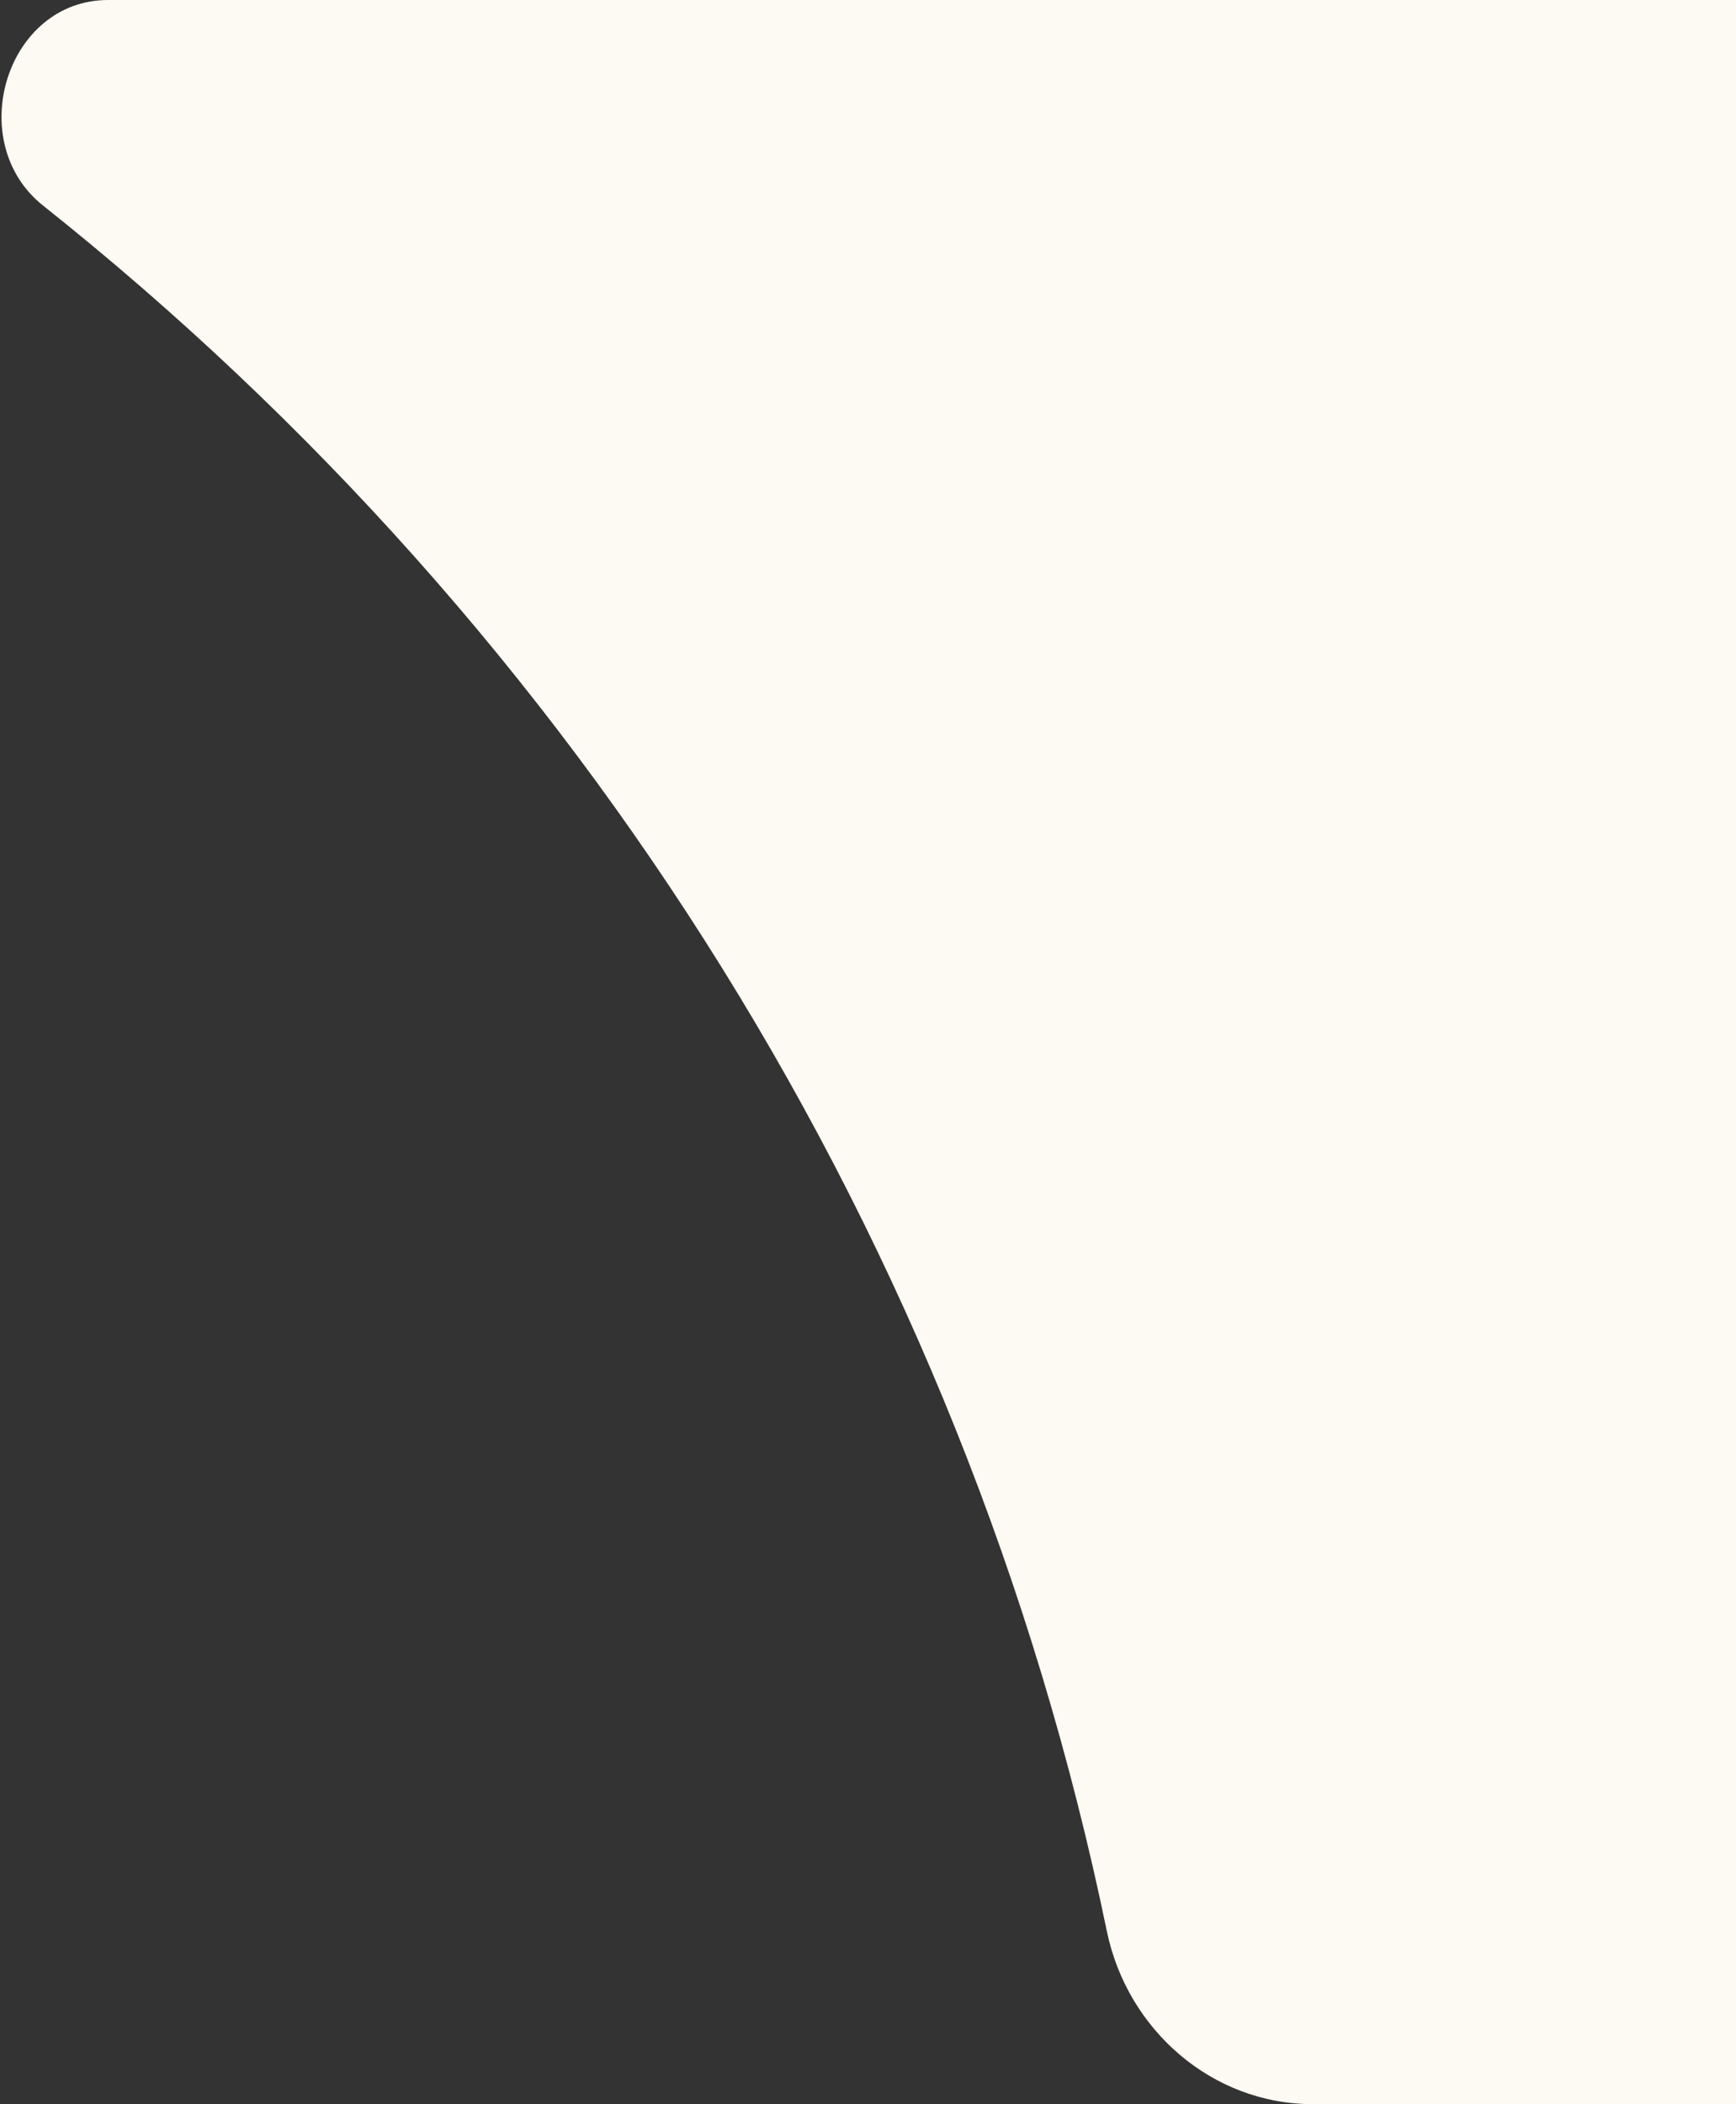 <svg width="137" height="166" viewBox="0 0 137 166" fill="none" xmlns="http://www.w3.org/2000/svg" xmlns:xlink="http://www.w3.org/1999/xlink">
	<rect x="0" y="0" width="137" height="166" fill="#333333" stroke="none"/>
	<desc>
			Created with Pixso.
	</desc>
	<defs>
		<clipPath id="clip2_1">
			<rect id="Subtract" width="424" height="166" fill="white" fill-opacity="0"/>
		</clipPath>
	</defs>
	<g clip-path="url(#clip2_1)">
		<path id="path" d="M87.35 152.36C88.96 160.14 95.65 166 103.59 166L420.99 166C422.74 166 424 164.44 424 162.69L424 8C424 3.58 420.41 0 416 0L8.54 0C0.47 0 -2.91 11.2 3.4 16.22C45.63 49.79 76.03 97.59 87.35 152.36Z" fill="#FCFAF2" fill-opacity="1" fill-rule="evenodd"/>
	</g>
</svg>

